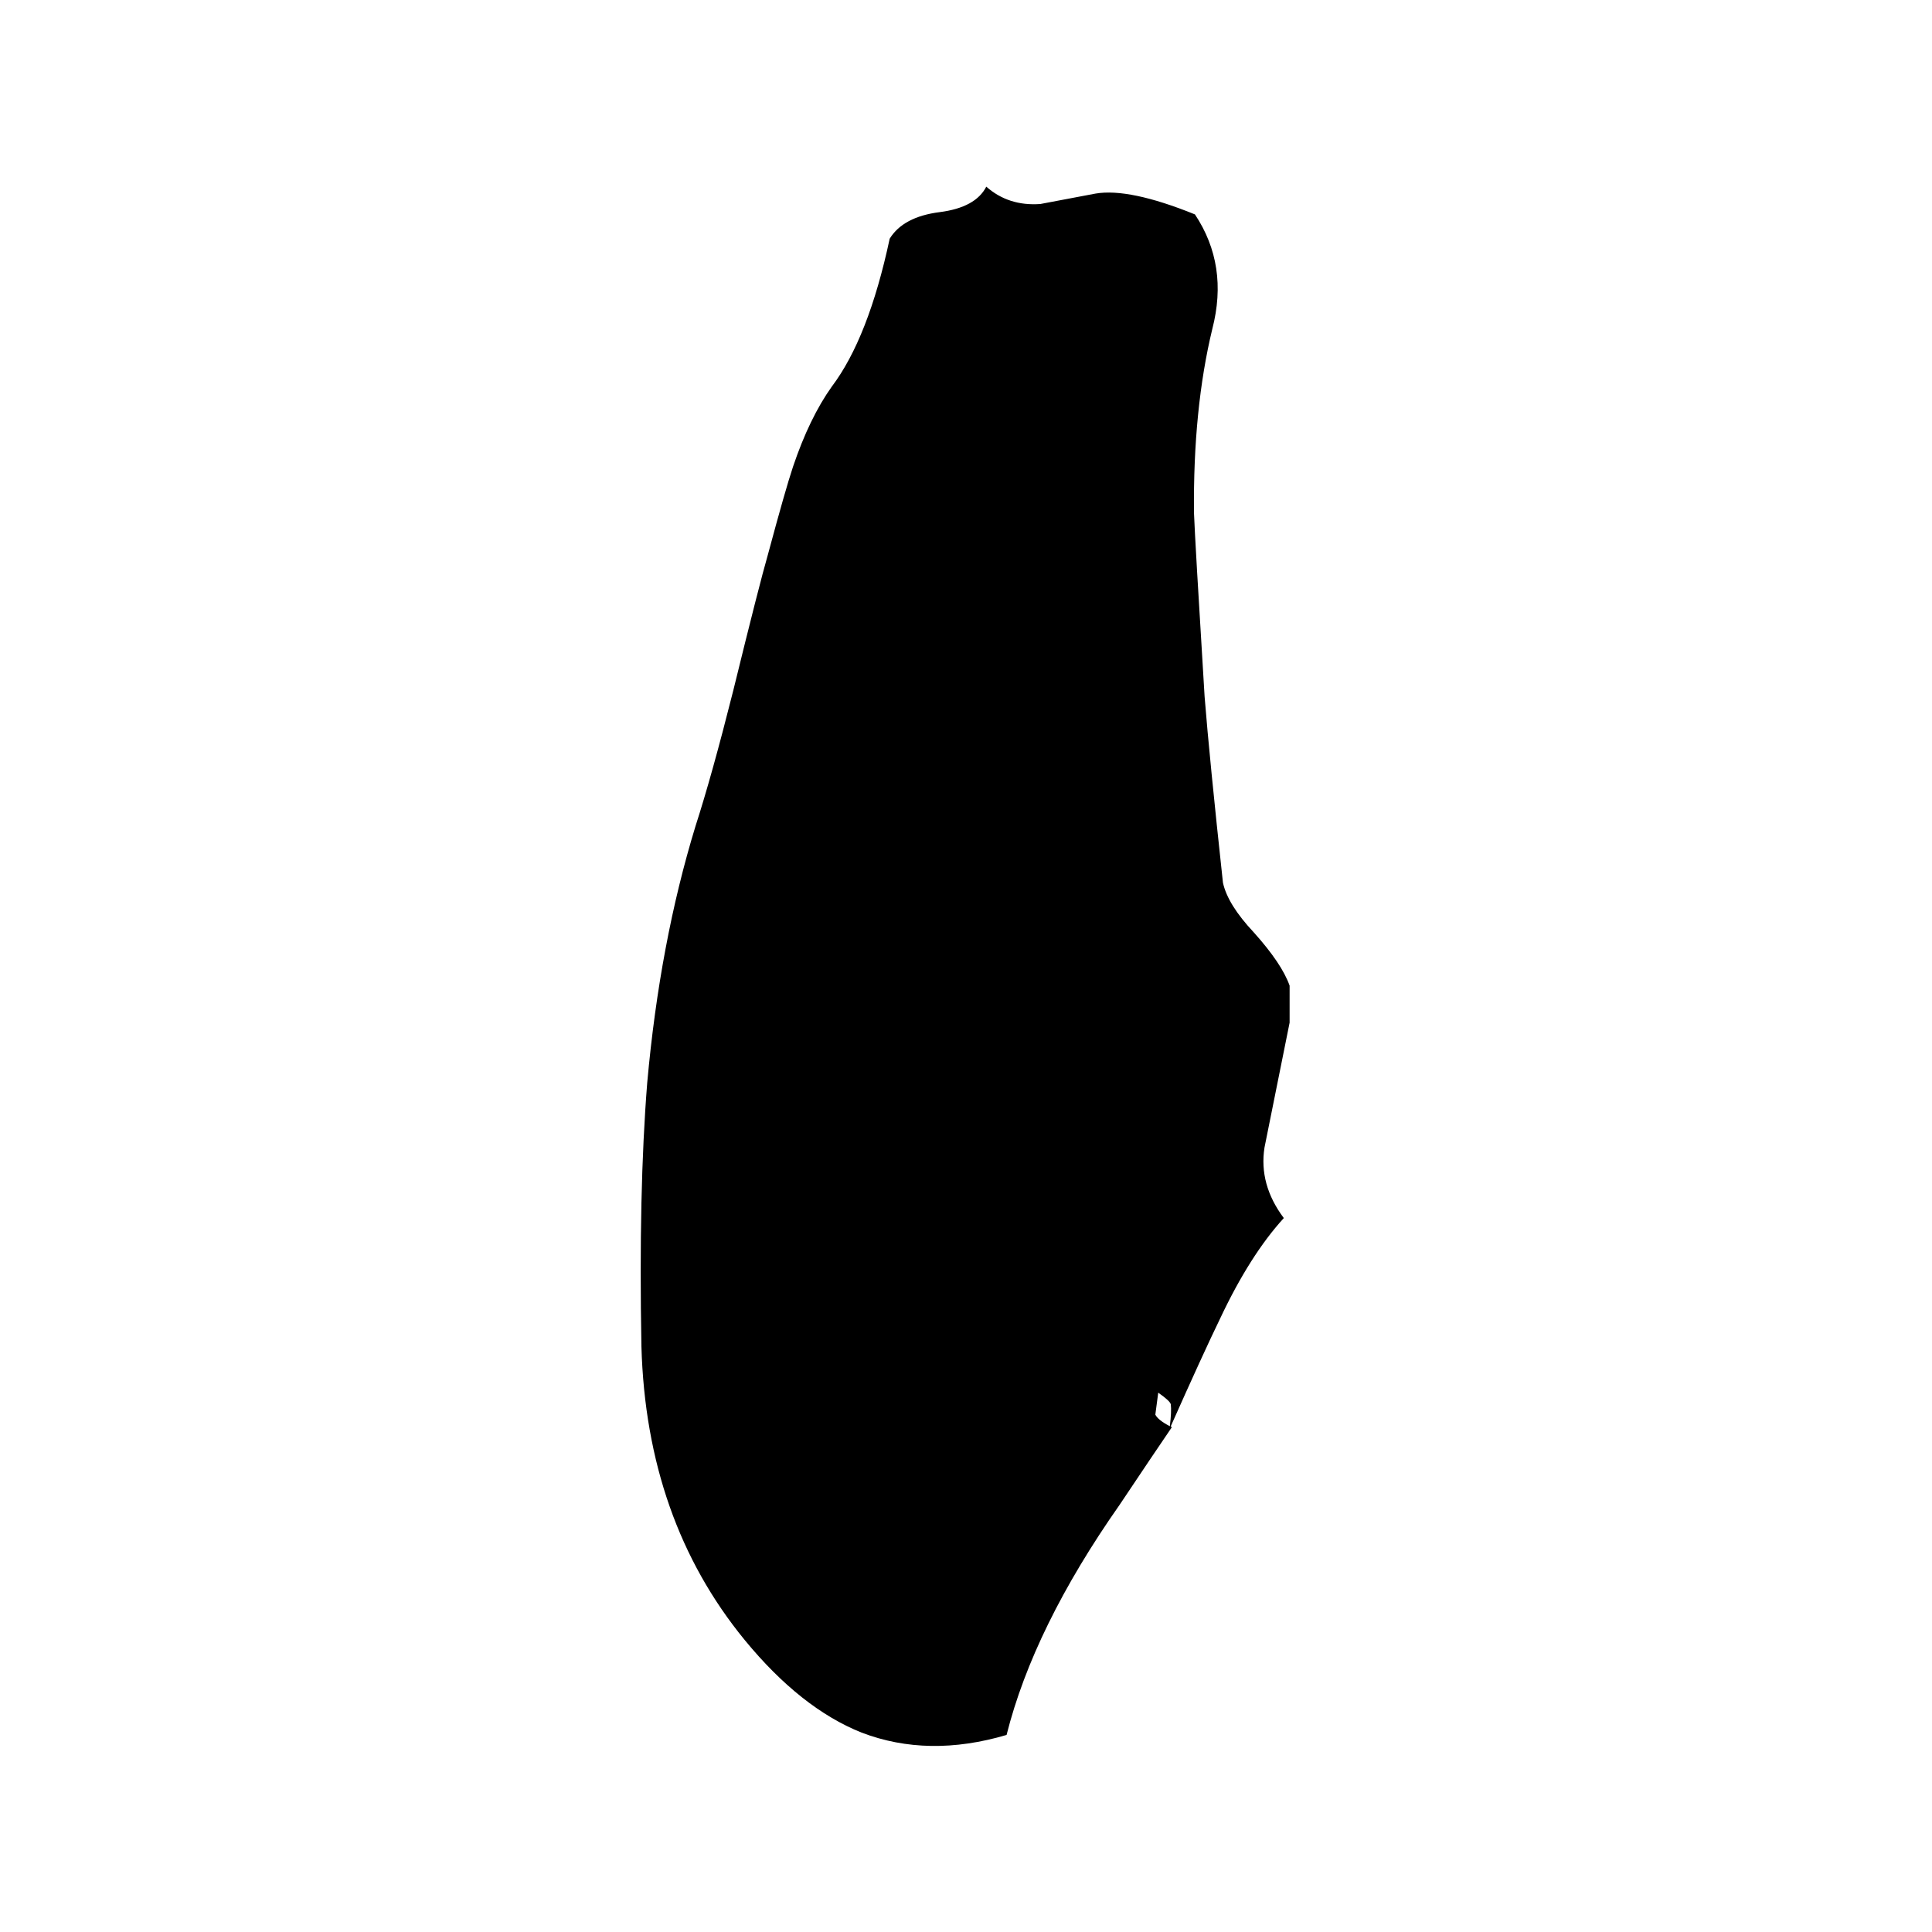 
<svg xmlns="http://www.w3.org/2000/svg" version="1.1" xmlns:xlink="http://www.w3.org/1999/xlink" preserveAspectRatio="none" x="0px" y="0px" width="100px" height="100px" viewBox="0 0 100 100">
<defs>
<g id="Layer1_0_MEMBER_0_FILL">
<path fill="#000000" stroke="none" d="
M 62.75 22.45
Q 63.6 19.7 61.85 17.5 58.45 16.35 56.7 16.6
L 53.85 17.05
Q 52.2 17.15 51.05 16.3 50.5 17.2 48.65 17.4 46.75 17.6 46.05 18.55 44.95 22.85 43.05 24.95 41.9 26.3 41.05 28.4 40.65 29.4 39.75 32.2 39.3 33.5 37.95 38.1 36.85 41.75 36 43.95 34.15 49 33.5 55.05 33.05 59.75 33.2 66.45 33.45 73.95 38.55 79.15 41.45 82.1 44.6 83.15 48.05 84.25 52.1 83.25 53.5 78.6 57.95 73.3 59.75 71.05 60.65 69.95
L 60.6 69.9
Q 62.266 66.772 63.15 65.25 64.7 62.5 66.45 60.9 65.15 59.45 65.45 57.85
L 66.75 52.45 66.75 50.85
Q 66.35 49.9 64.9 48.55 63.55 47.35 63.3 46.4 62.6 41 62.35 38.35 61.85 31.55 61.8 30.4 61.75 25.9 62.75 22.45
M 60.6 68.95
Q 60.645 69.267 60.55 69.9 59.941 69.635 59.8 69.4
L 59.95 68.45
Q 60.55 68.8 60.6 68.95 Z"/>
</g>
</defs>

<g transform="matrix( 1, 0, 0, 1.197, 0,-9.85) ">
<use xlink:href="#Layer1_0_MEMBER_0_FILL"/>
</g>
</svg>
